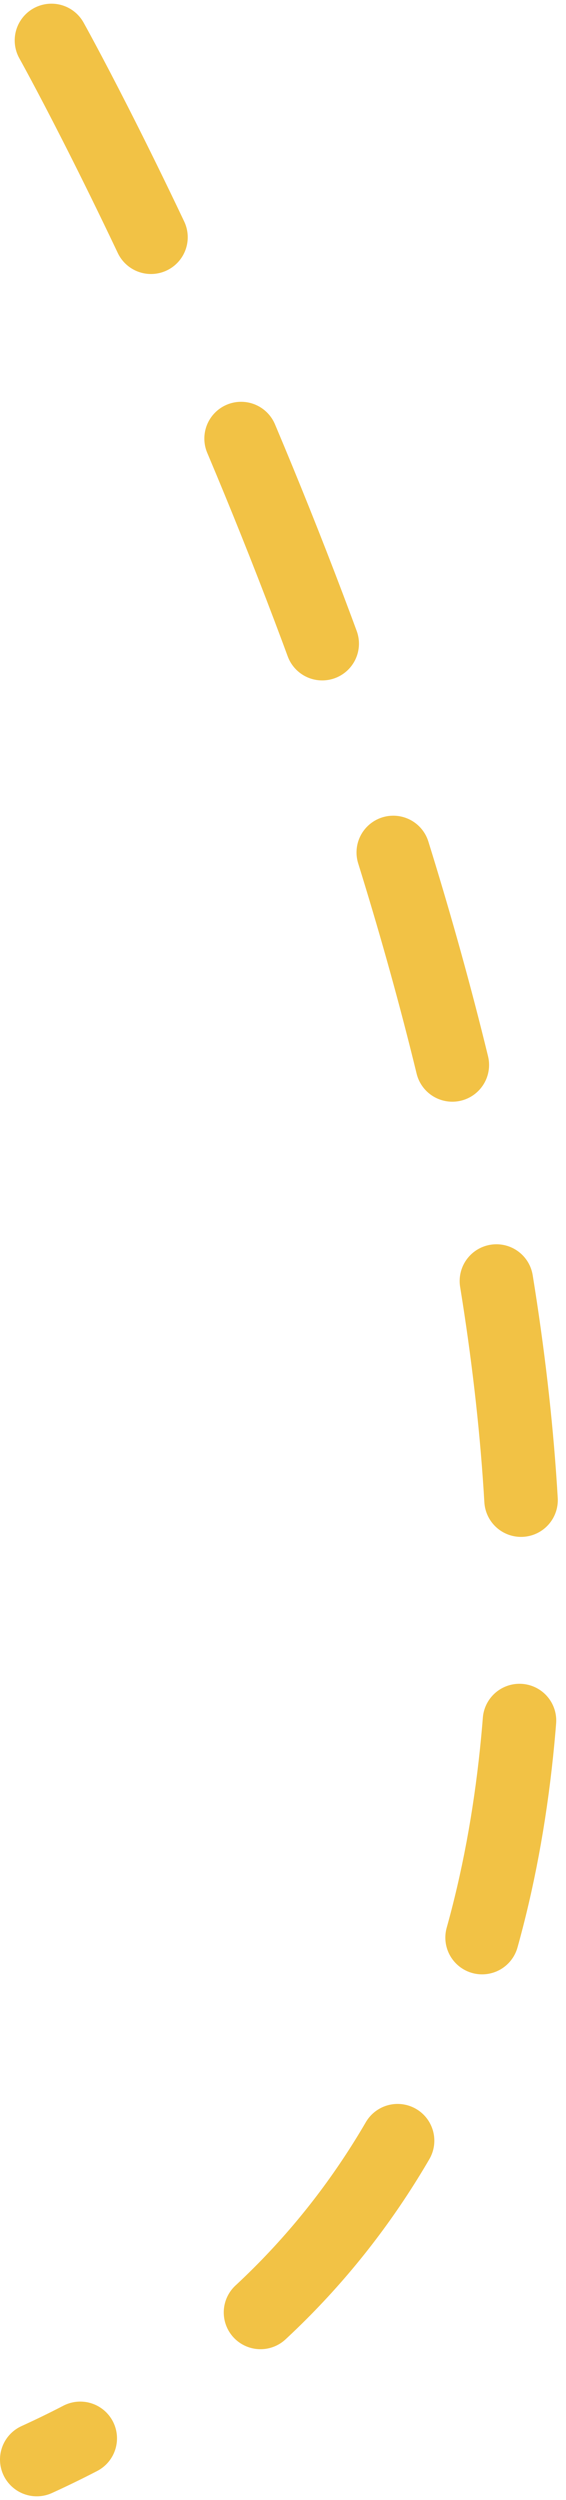 <svg width="77" height="340" viewBox="0 0 77 340" fill="none" xmlns="http://www.w3.org/2000/svg">
<path d="M7 5.5C7 5.5 153 267 5 334.5" stroke="#F2C245" stroke-width="10" stroke-linecap="round" stroke-linejoin="round" stroke-dasharray="30 30"/>
</svg>
